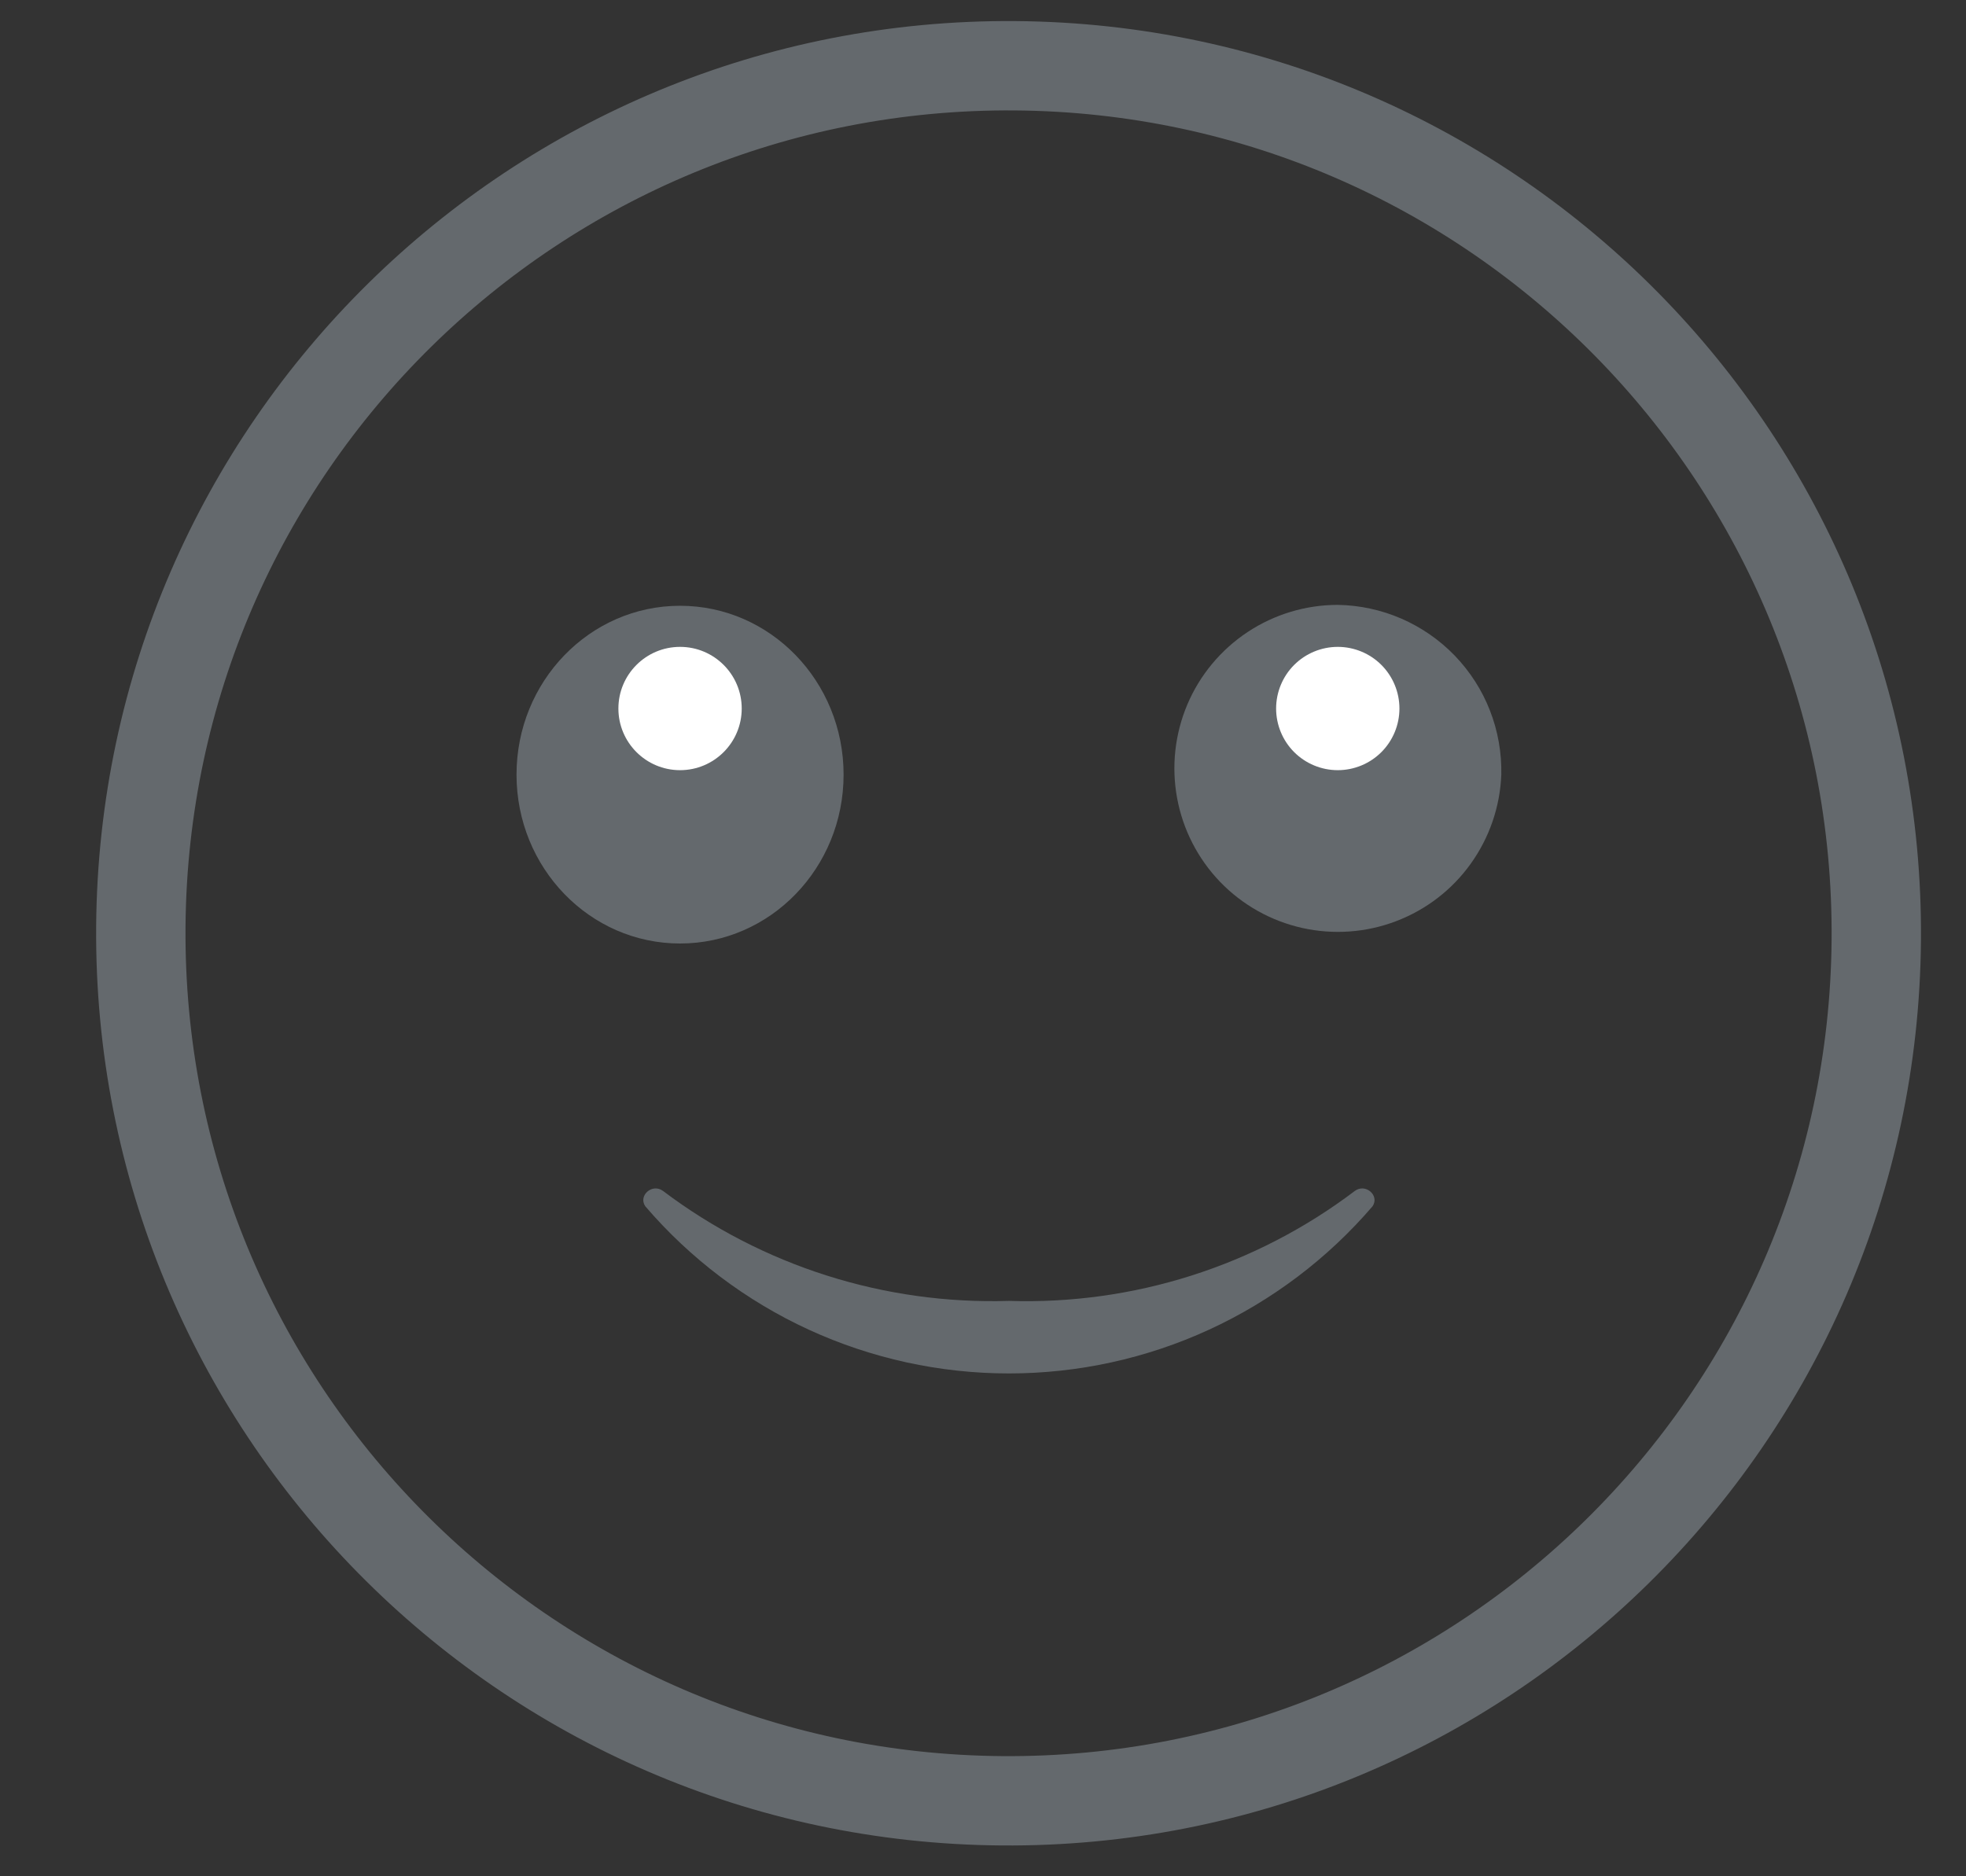 <svg width="22" height="21" viewBox="0 0 22 21" fill="none" xmlns="http://www.w3.org/2000/svg">
<rect x="0" y="0" width="22" height="21" fill="#333333" stroke="none"/>
<path d="M20.996 10.52C21.037 5.157 16.723 0.777 11.361 0.736C5.998 0.694 1.617 5.008 1.576 10.371C1.535 15.733 5.849 20.114 11.211 20.155C16.574 20.196 20.954 15.882 20.996 10.52Z" stroke="#64696D" stroke-miterlimit="10"/>
<path d="M11.29 14.56C9.898 14.603 8.532 14.169 7.42 13.33C7.3 13.24 7.14 13.38 7.22 13.5C7.723 14.087 8.348 14.559 9.05 14.882C9.753 15.205 10.517 15.372 11.29 15.372C12.063 15.372 12.828 15.205 13.53 14.882C14.232 14.559 14.857 14.087 15.36 13.5C15.44 13.38 15.28 13.24 15.16 13.33C14.049 14.171 12.683 14.605 11.29 14.56Z" fill="#64696D"/>
<path d="M7.61 10.56C8.621 10.56 9.44 9.714 9.44 8.67C9.44 7.626 8.621 6.78 7.61 6.78C6.599 6.78 5.78 7.626 5.78 8.67C5.78 9.714 6.599 10.56 7.61 10.56Z" fill="#64696D"/>
<path d="M7.61 8.62C7.991 8.62 8.3 8.311 8.3 7.93C8.3 7.549 7.991 7.24 7.61 7.24C7.229 7.24 6.92 7.549 6.92 7.93C6.92 8.311 7.229 8.62 7.61 8.62Z" fill="white"/>
<path d="M16.8 8.67C16.786 9.029 16.667 9.375 16.458 9.667C16.249 9.959 15.959 10.182 15.623 10.31C15.288 10.438 14.922 10.464 14.572 10.386C14.222 10.308 13.902 10.128 13.653 9.87C13.404 9.611 13.237 9.285 13.172 8.932C13.107 8.579 13.147 8.215 13.287 7.884C13.427 7.554 13.662 7.272 13.961 7.074C14.26 6.876 14.611 6.77 14.97 6.77C15.215 6.774 15.457 6.826 15.682 6.924C15.907 7.022 16.11 7.163 16.28 7.339C16.45 7.516 16.584 7.724 16.673 7.953C16.762 8.181 16.805 8.425 16.8 8.67Z" fill="#64696D"/>
<path d="M15.66 7.93C15.66 8.113 15.587 8.289 15.458 8.418C15.329 8.547 15.153 8.62 14.97 8.62C14.787 8.62 14.611 8.547 14.482 8.418C14.353 8.289 14.28 8.113 14.28 7.93C14.28 7.747 14.353 7.571 14.482 7.442C14.611 7.313 14.787 7.24 14.97 7.24C15.153 7.24 15.329 7.313 15.458 7.442C15.587 7.571 15.66 7.747 15.66 7.93Z" fill="white"/>
</svg>
